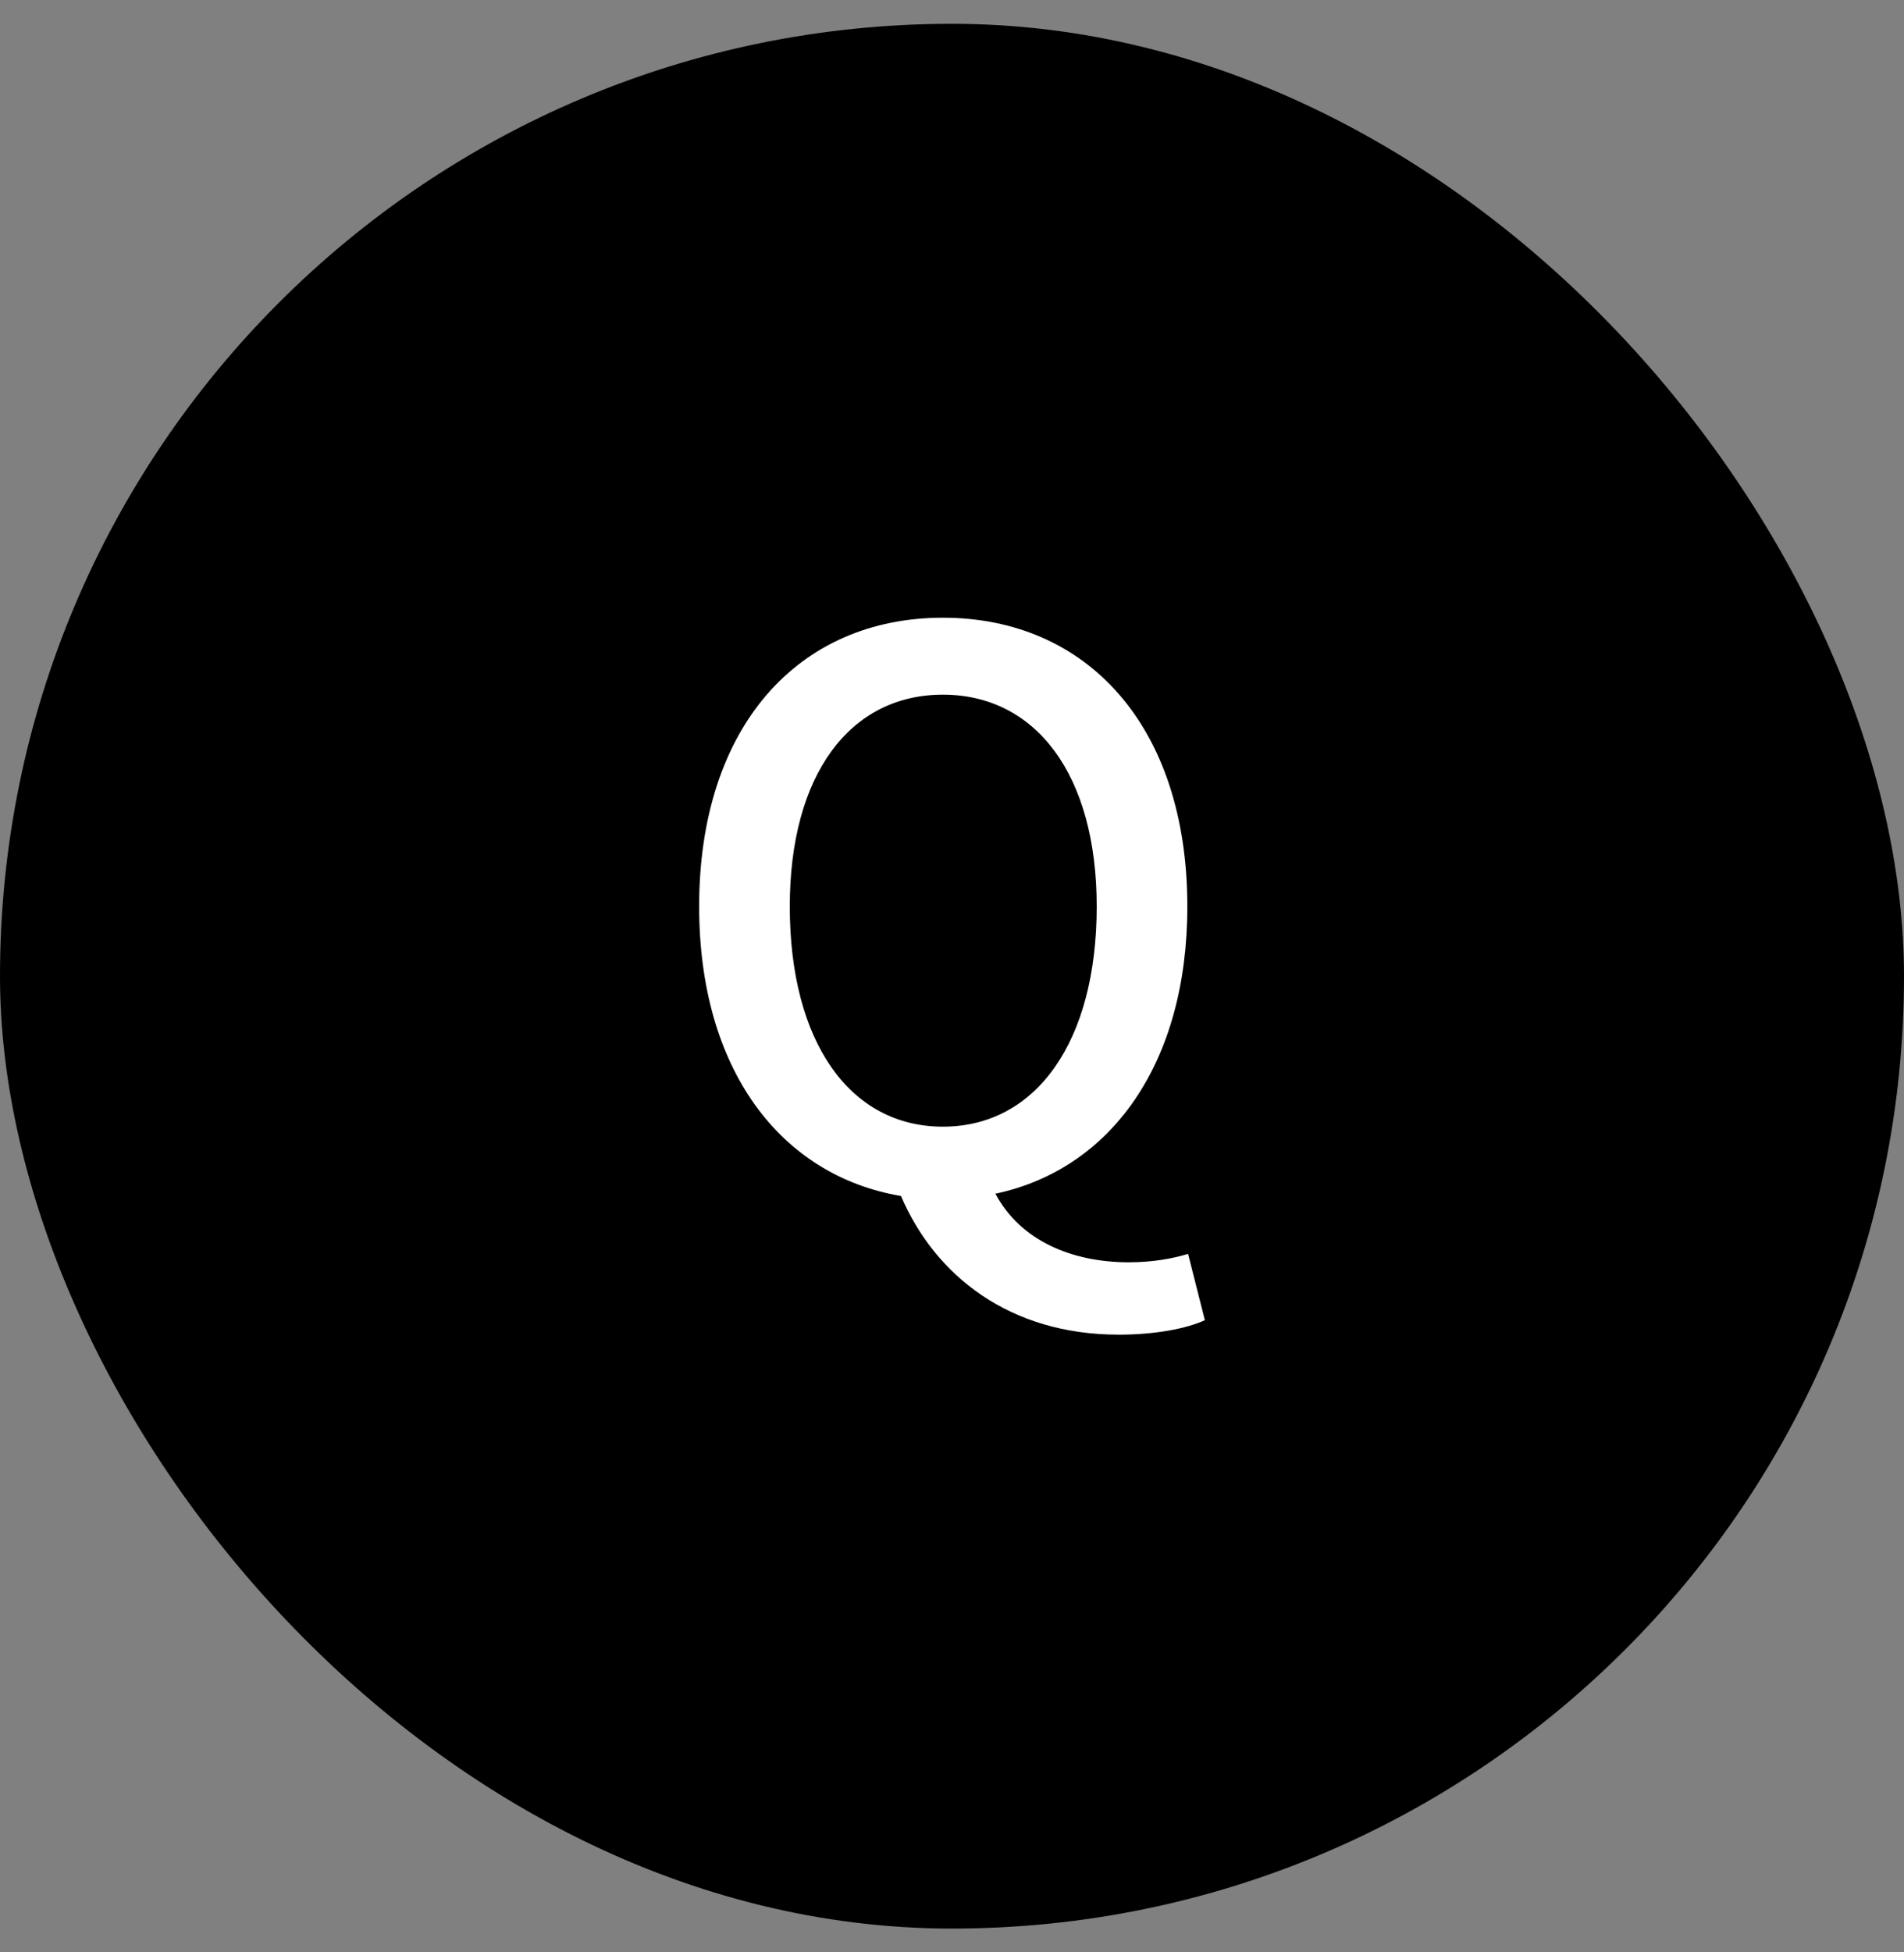 <svg width="40" height="41" viewBox="0 0 40 41" fill="none" xmlns="http://www.w3.org/2000/svg">
<rect x="0" y="0" width="40" height="41" fill="#808080" stroke="none"/>
<rect y="0.5" width="40" height="40" rx="20" fill="black"/>
<path d="M19.808 23.66C21.76 23.66 23.04 21.884 23.04 19.036C23.04 16.268 21.76 14.588 19.808 14.588C17.856 14.588 16.592 16.268 16.592 19.036C16.592 21.884 17.856 23.66 19.808 23.66ZM23.504 28.028C21.216 28.028 19.648 26.796 18.928 25.116C16.384 24.684 14.688 22.444 14.688 19.036C14.688 15.244 16.784 12.972 19.808 12.972C22.832 12.972 24.944 15.244 24.944 19.036C24.944 22.348 23.328 24.556 20.912 25.068C21.44 26.06 22.528 26.508 23.712 26.508C24.224 26.508 24.64 26.428 24.96 26.332L25.312 27.724C24.928 27.9 24.272 28.028 23.504 28.028Z" fill="white"/>
</svg>

